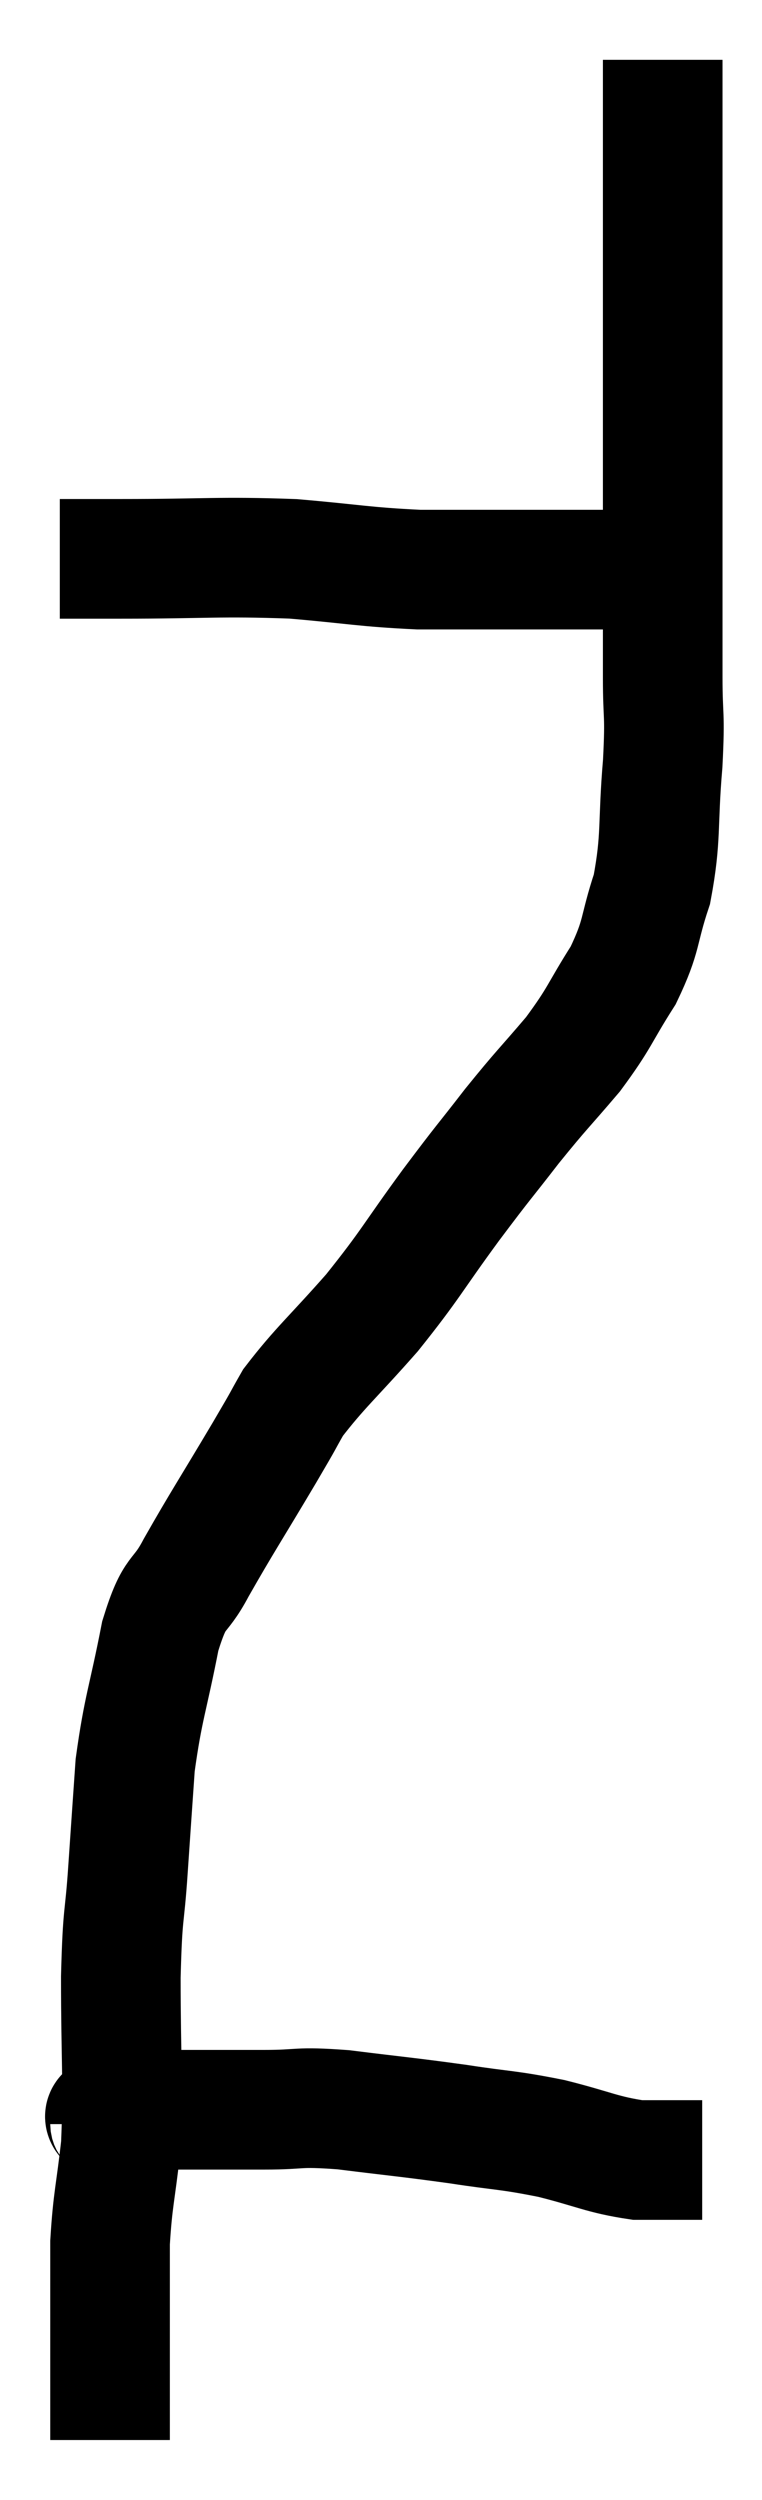 <svg xmlns="http://www.w3.org/2000/svg" viewBox="13.46 1.94 12.74 41.78" width="12.74" height="41.78"><path d="M 14.46 11.28 C 14.97 11.28, 14.505 11.28, 15.48 11.28 C 16.92 11.28, 17.115 11.235, 18.36 11.28 C 19.41 11.37, 19.53 11.415, 20.46 11.46 C 21.27 11.46, 21.27 11.46, 22.08 11.46 C 22.89 11.46, 23.01 11.46, 23.7 11.46 C 24.27 11.46, 24.555 11.46, 24.84 11.46 C 24.84 11.46, 24.84 11.46, 24.84 11.46 L 24.84 11.46" fill="none" stroke="black" stroke-width="2"></path><path d="M 24.54 2.94 C 24.54 3.87, 24.54 3.795, 24.54 4.8 C 24.54 5.88, 24.54 5.835, 24.54 6.96 C 24.54 8.13, 24.54 8.205, 24.54 9.3 C 24.54 10.32, 24.54 10.35, 24.54 11.34 C 24.54 12.3, 24.54 12.42, 24.54 13.26 C 24.54 13.98, 24.585 13.815, 24.54 14.7 C 24.45 15.75, 24.525 15.915, 24.36 16.8 C 24.12 17.52, 24.21 17.55, 23.88 18.24 C 23.46 18.9, 23.505 18.93, 23.04 19.56 C 22.53 20.16, 22.53 20.13, 22.02 20.76 C 21.51 21.42, 21.585 21.3, 21 22.08 C 20.34 22.98, 20.34 23.055, 19.68 23.88 C 19.02 24.63, 18.81 24.795, 18.36 25.38 C 18.12 25.8, 18.285 25.53, 17.88 26.22 C 17.31 27.18, 17.175 27.375, 16.74 28.14 C 16.44 28.71, 16.395 28.455, 16.14 29.28 C 15.93 30.36, 15.855 30.465, 15.72 31.44 C 15.66 32.31, 15.66 32.295, 15.6 33.18 C 15.54 34.08, 15.51 33.825, 15.48 34.98 C 15.48 36.39, 15.525 36.69, 15.48 37.8 C 15.39 38.61, 15.345 38.685, 15.3 39.42 C 15.3 40.08, 15.3 40.185, 15.3 40.74 C 15.3 41.19, 15.3 41.265, 15.3 41.64 C 15.3 41.94, 15.3 41.97, 15.3 42.24 C 15.3 42.48, 15.3 42.6, 15.3 42.72 C 15.3 42.72, 15.3 42.72, 15.3 42.72 L 15.3 42.72" fill="none" stroke="black" stroke-width="2"></path><path d="M 15.3 37.44 C 15.3 37.35, 15.105 37.32, 15.3 37.26 C 15.69 37.23, 15.435 37.215, 16.08 37.2 C 16.98 37.2, 17.1 37.2, 17.88 37.2 C 18.54 37.2, 18.39 37.14, 19.2 37.2 C 20.16 37.32, 20.25 37.32, 21.12 37.44 C 21.9 37.56, 21.93 37.53, 22.68 37.68 C 23.4 37.86, 23.52 37.95, 24.12 38.04 C 24.6 38.04, 24.81 38.04, 25.08 38.04 L 25.2 38.04" fill="none" stroke="black" stroke-width="2"></path></svg>